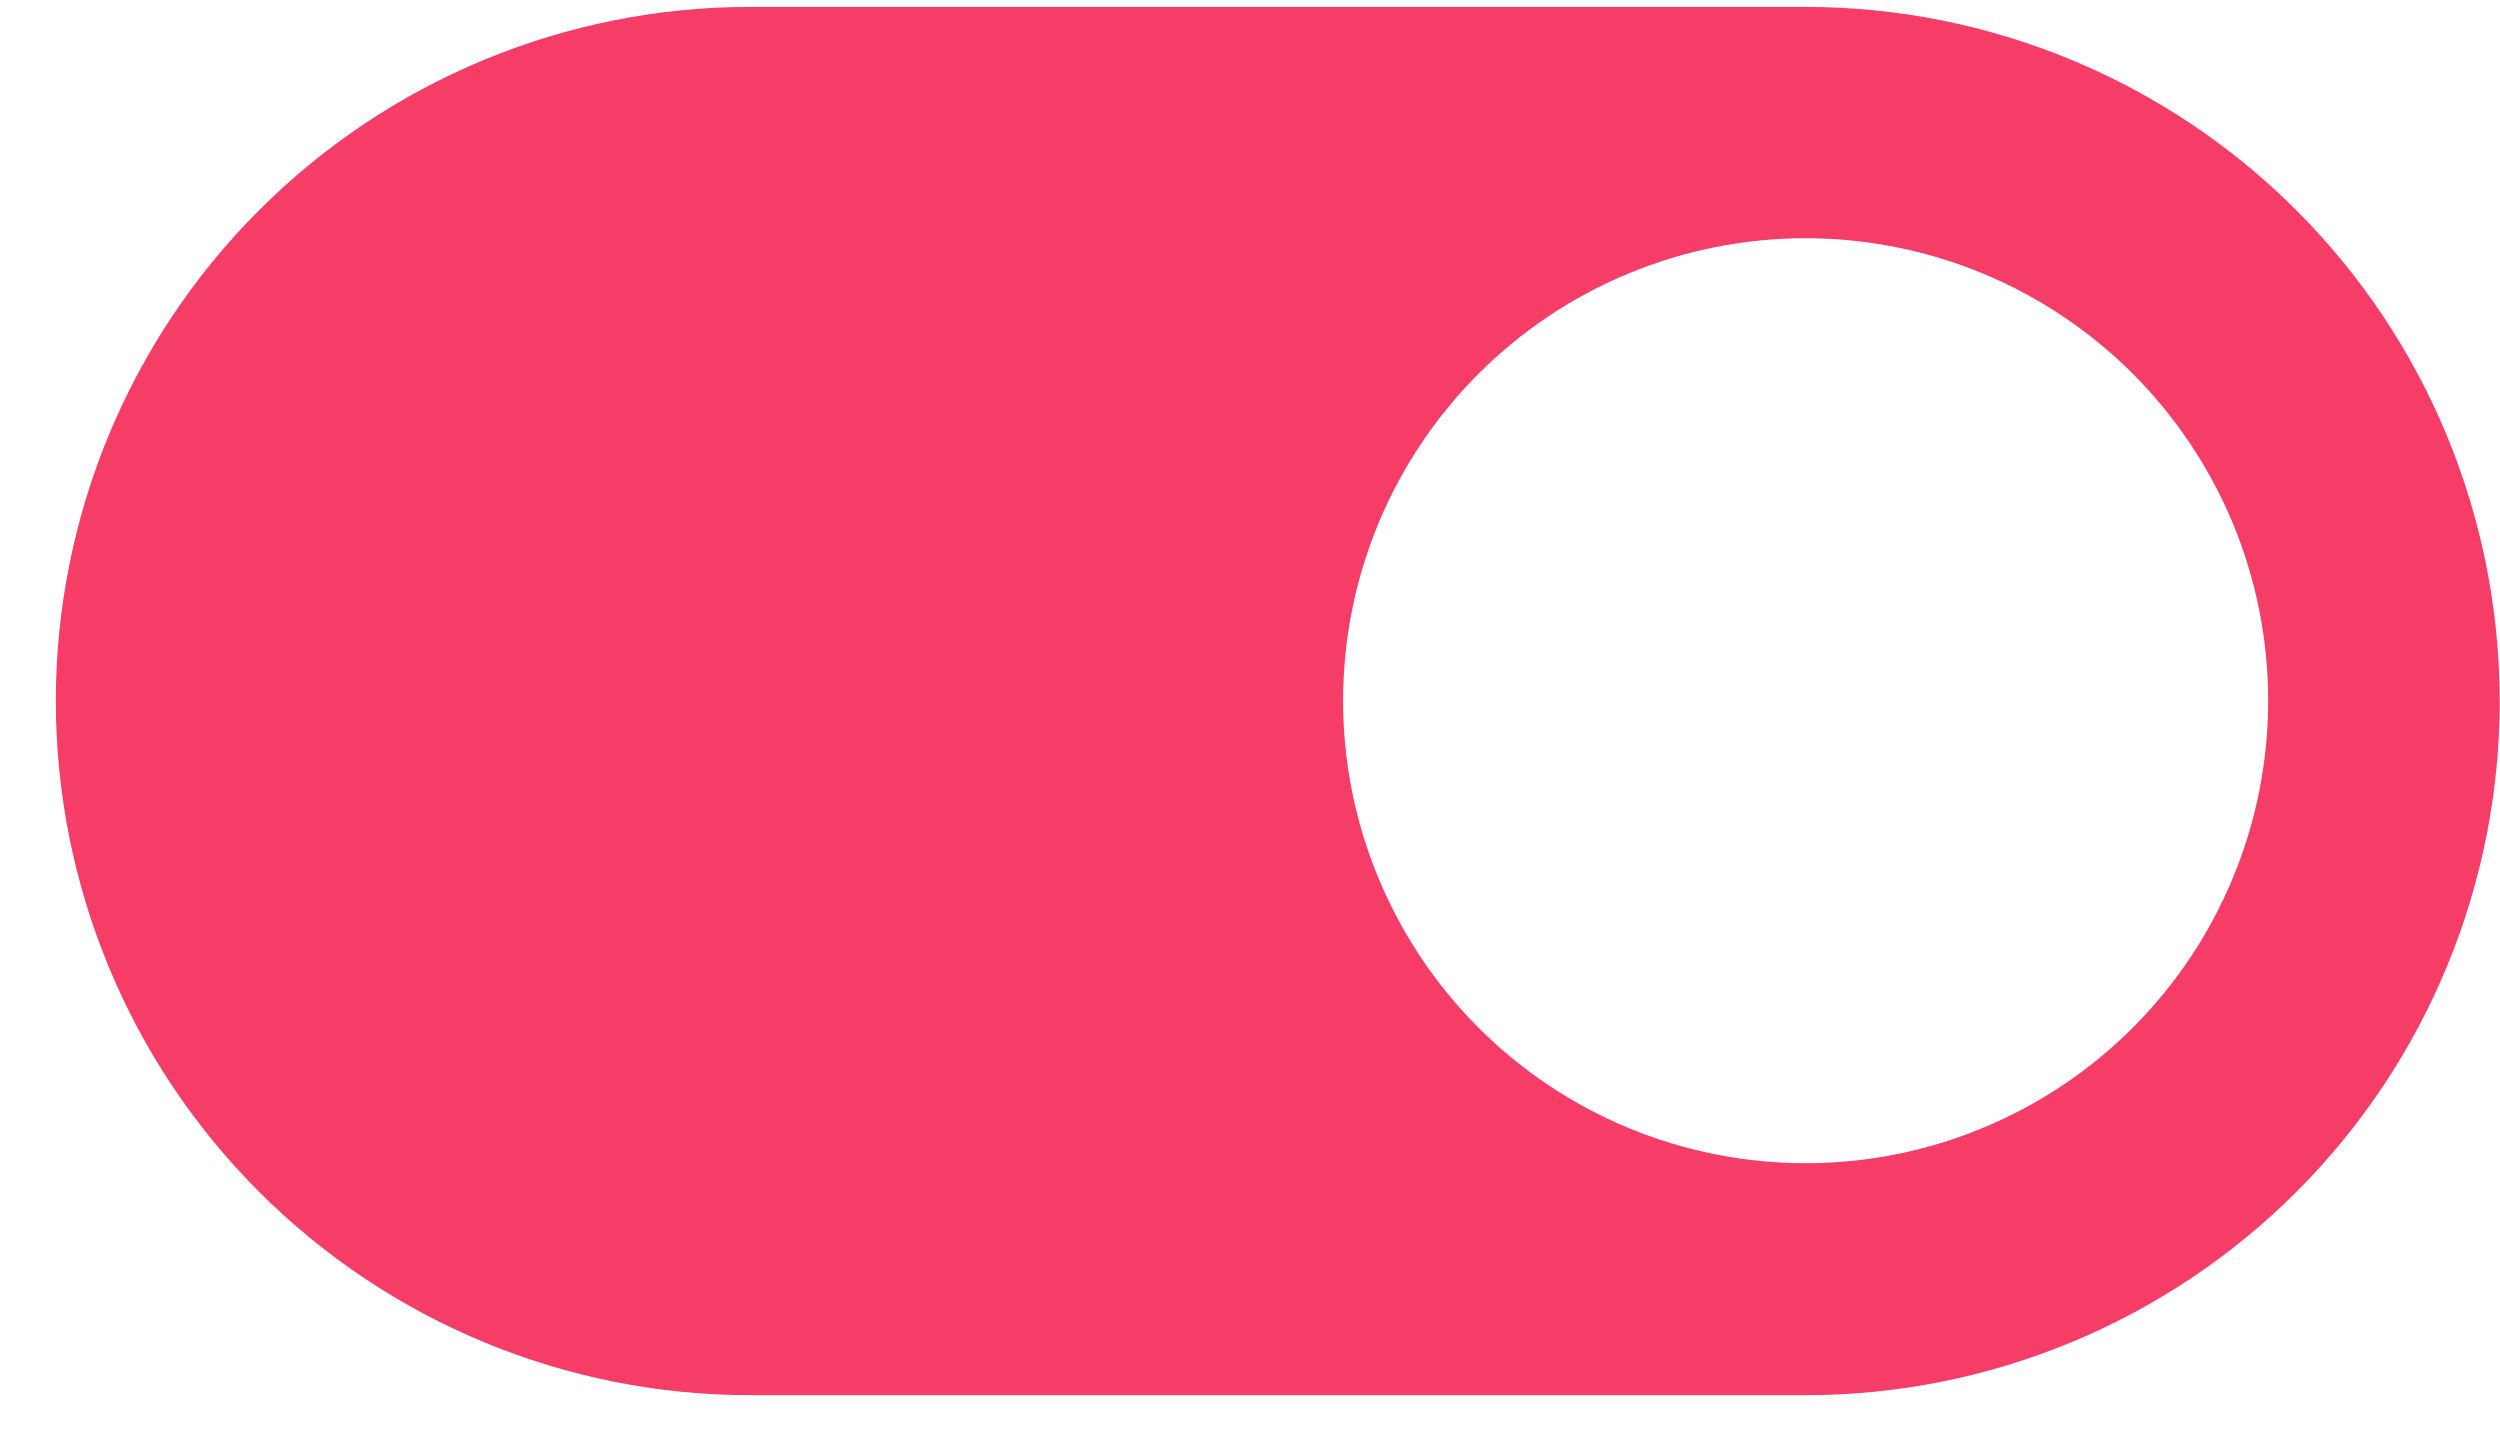 <svg width="42" height="24" viewBox="0 0 42 24" fill="none" xmlns="http://www.w3.org/2000/svg">
<path d="M41.995 11.777C41.995 14.869 40.767 17.834 38.582 20.021C36.396 22.207 33.432 23.437 30.341 23.439H12.599C9.506 23.439 6.54 22.21 4.353 20.023C2.166 17.837 0.938 14.87 0.938 11.777C0.938 8.685 2.166 5.718 4.353 3.531C6.54 1.344 9.506 0.116 12.599 0.116H30.332C33.424 0.116 36.389 1.344 38.575 3.529C40.762 5.715 41.992 8.679 41.994 11.771L41.995 11.777ZM30.334 4.002C29.314 4.002 28.303 4.203 27.36 4.594C26.418 4.984 25.561 5.557 24.84 6.278C24.118 7 23.546 7.856 23.155 8.799C22.765 9.742 22.564 10.752 22.564 11.772C22.564 12.793 22.765 13.803 23.155 14.746C23.546 15.688 24.118 16.545 24.84 17.267C25.561 17.988 26.418 18.56 27.36 18.951C28.303 19.341 29.314 19.542 30.334 19.542C31.354 19.542 32.365 19.342 33.307 18.951C34.25 18.561 35.107 17.989 35.828 17.268C36.55 16.546 37.123 15.69 37.513 14.747C37.904 13.805 38.105 12.794 38.105 11.774C38.106 10.754 37.905 9.743 37.515 8.8C37.124 7.858 36.552 7.001 35.831 6.279C35.11 5.558 34.253 4.985 33.31 4.594C32.368 4.204 31.358 4.003 30.337 4.002H30.334Z" fill="#F63D68"/>
</svg>
